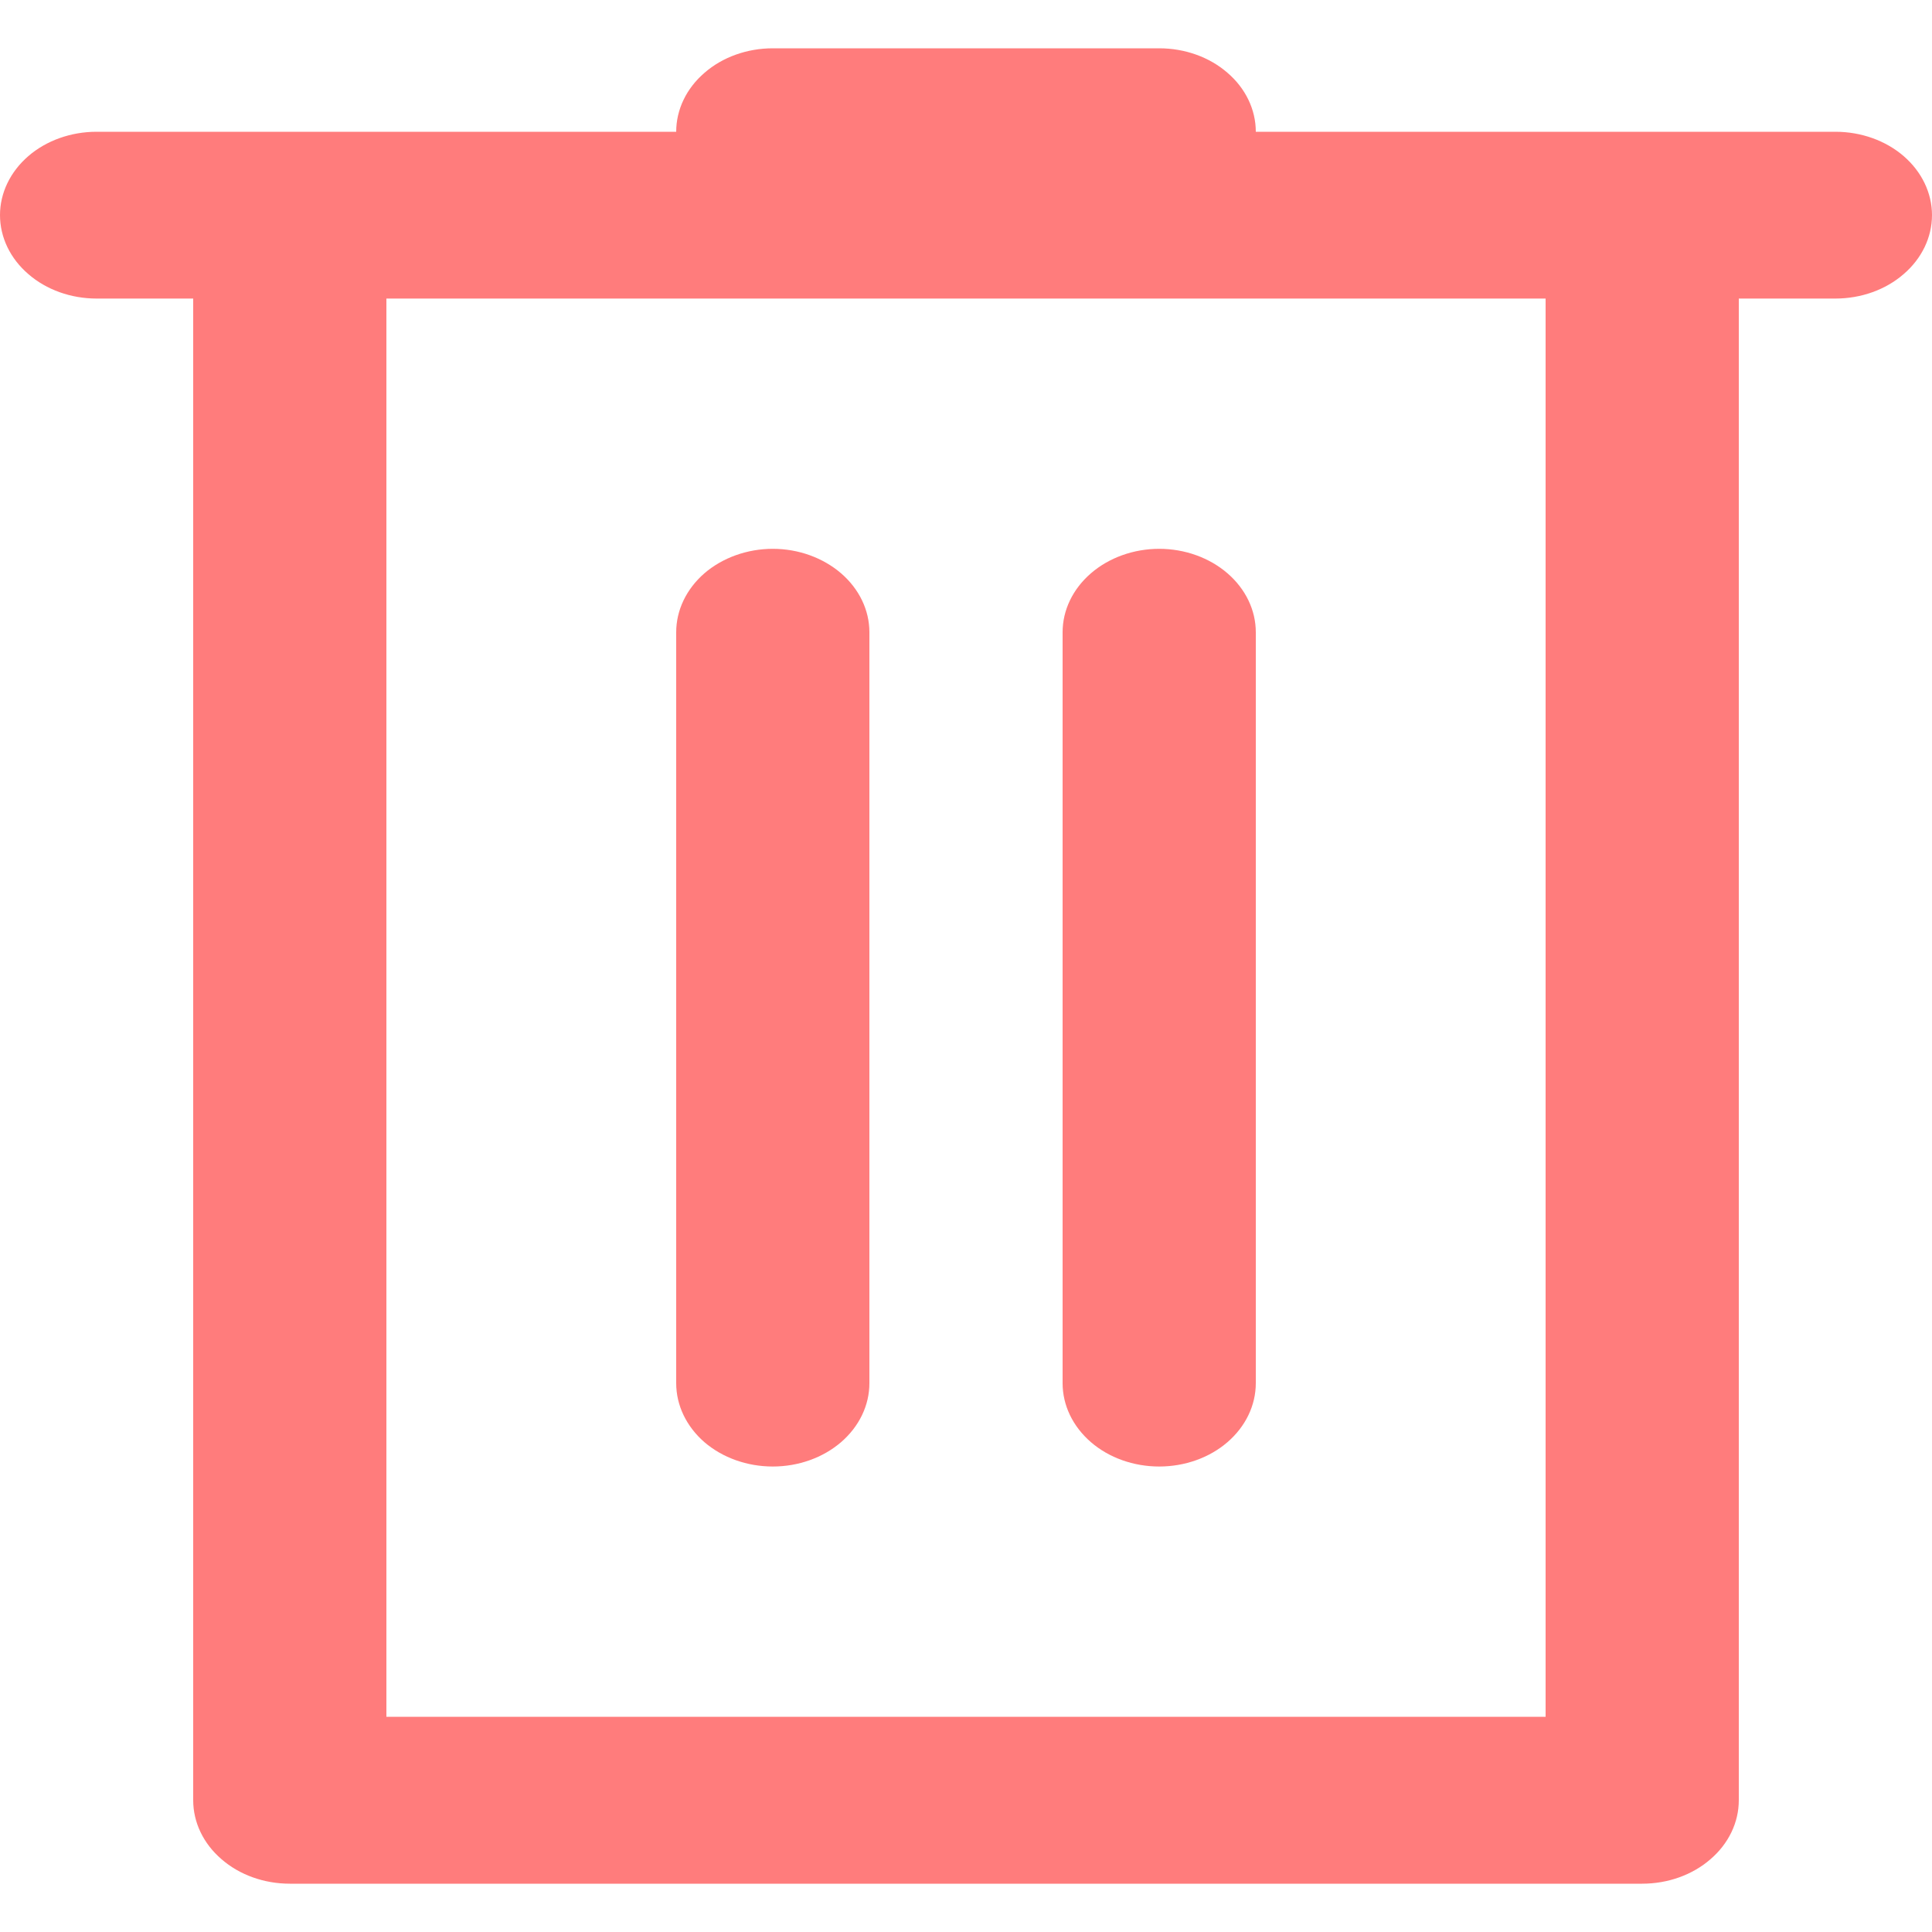 <svg width="15" height="15" viewBox="0 0 15 15" fill="none" xmlns="http://www.w3.org/2000/svg">
    <path
        d="M0.75 2.318H1.5V13.977C1.5 14.149 1.579 14.314 1.72 14.435C1.86 14.557 2.051 14.625 2.25 14.625H12.75C12.949 14.625 13.14 14.557 13.28 14.435C13.421 14.314 13.5 14.149 13.5 13.977V2.318H14.25C14.449 2.318 14.64 2.25 14.78 2.128C14.921 2.007 15 1.842 15 1.67C15 1.499 14.921 1.334 14.78 1.212C14.64 1.091 14.449 1.023 14.25 1.023H9.75C9.75 0.851 9.671 0.686 9.53 0.565C9.39 0.443 9.199 0.375 9 0.375H6C5.801 0.375 5.61 0.443 5.47 0.565C5.329 0.686 5.25 0.851 5.25 1.023H0.75C0.551 1.023 0.36 1.091 0.22 1.212C0.079 1.334 0 1.499 0 1.67C0 1.842 0.079 2.007 0.22 2.128C0.36 2.25 0.551 2.318 0.75 2.318ZM12 2.318V13.329H3V2.318H12Z"
        fill="#FF7C7C" />
    <path
        d="M6 11.386C6.199 11.386 6.389 11.318 6.53 11.197C6.671 11.075 6.75 10.911 6.75 10.739V4.909C6.75 4.737 6.671 4.573 6.53 4.451C6.389 4.33 6.199 4.261 6 4.261C5.801 4.261 5.61 4.33 5.469 4.451C5.329 4.573 5.25 4.737 5.25 4.909V10.739C5.25 10.911 5.329 11.075 5.469 11.197C5.61 11.318 5.801 11.386 6 11.386Z"
        fill="#FF7C7C" />
    <path
        d="M9 11.386C9.199 11.386 9.39 11.318 9.53 11.197C9.671 11.075 9.75 10.911 9.75 10.739V4.909C9.75 4.737 9.671 4.573 9.53 4.451C9.39 4.33 9.199 4.261 9 4.261C8.801 4.261 8.61 4.33 8.47 4.451C8.329 4.573 8.25 4.737 8.25 4.909V10.739C8.25 10.911 8.329 11.075 8.47 11.197C8.61 11.318 8.801 11.386 9 11.386Z"
        fill="#FF7C7C" />
</svg>